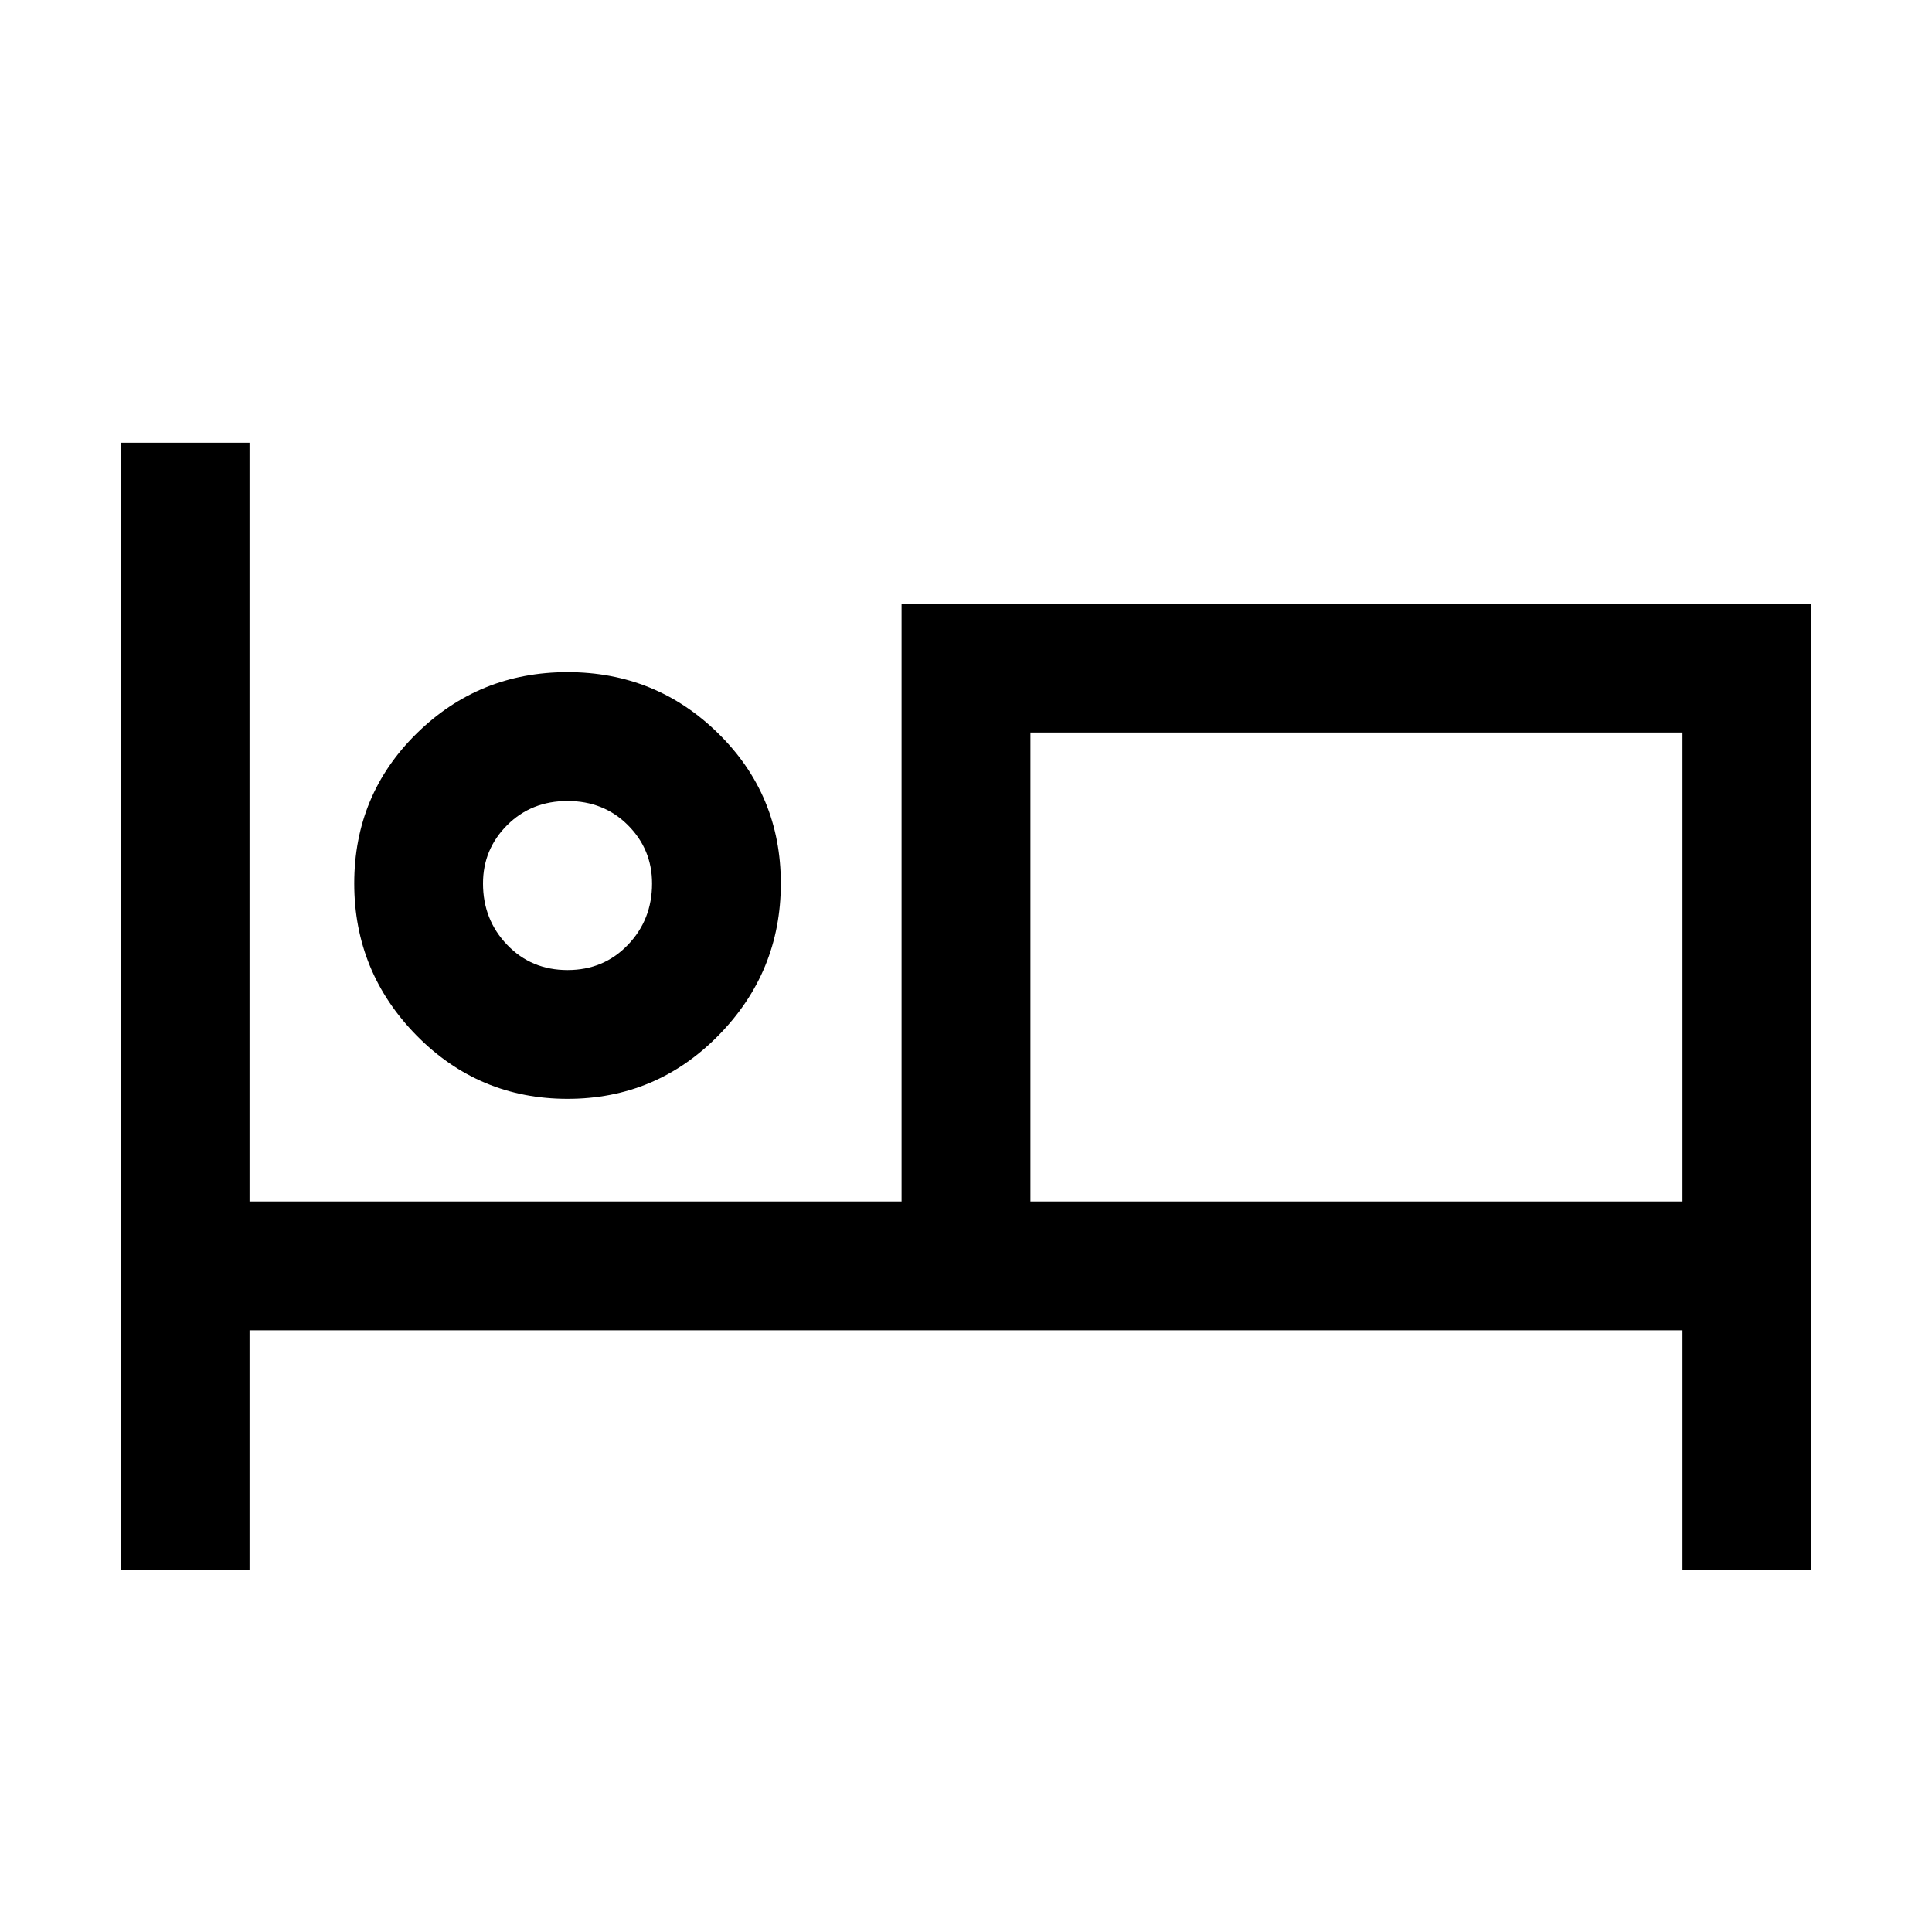 <svg xmlns="http://www.w3.org/2000/svg" viewBox="0 0 20 20"><path d="M1.25 16.25V4.583h1.333v7.855h6.75V6.25h9.417v10h-1.333v-2.479H2.583v2.479Zm4.625-4.875q-.917 0-1.563-.656-.645-.657-.645-1.573 0-.917.645-1.552.646-.636 1.563-.636.917 0 1.562.636.646.635.646 1.552 0 .916-.646 1.573-.645.656-1.562.656Zm4.792 1.063h6.75V7.583h-6.75Zm-4.792-2.396q.375 0 .625-.261.25-.26.25-.635 0-.354-.25-.604t-.625-.25q-.375 0-.625.25T5 9.146q0 .375.25.635.25.261.625.261Zm0-.896Zm4.792 3.292V7.583v4.855Z"/></svg>
